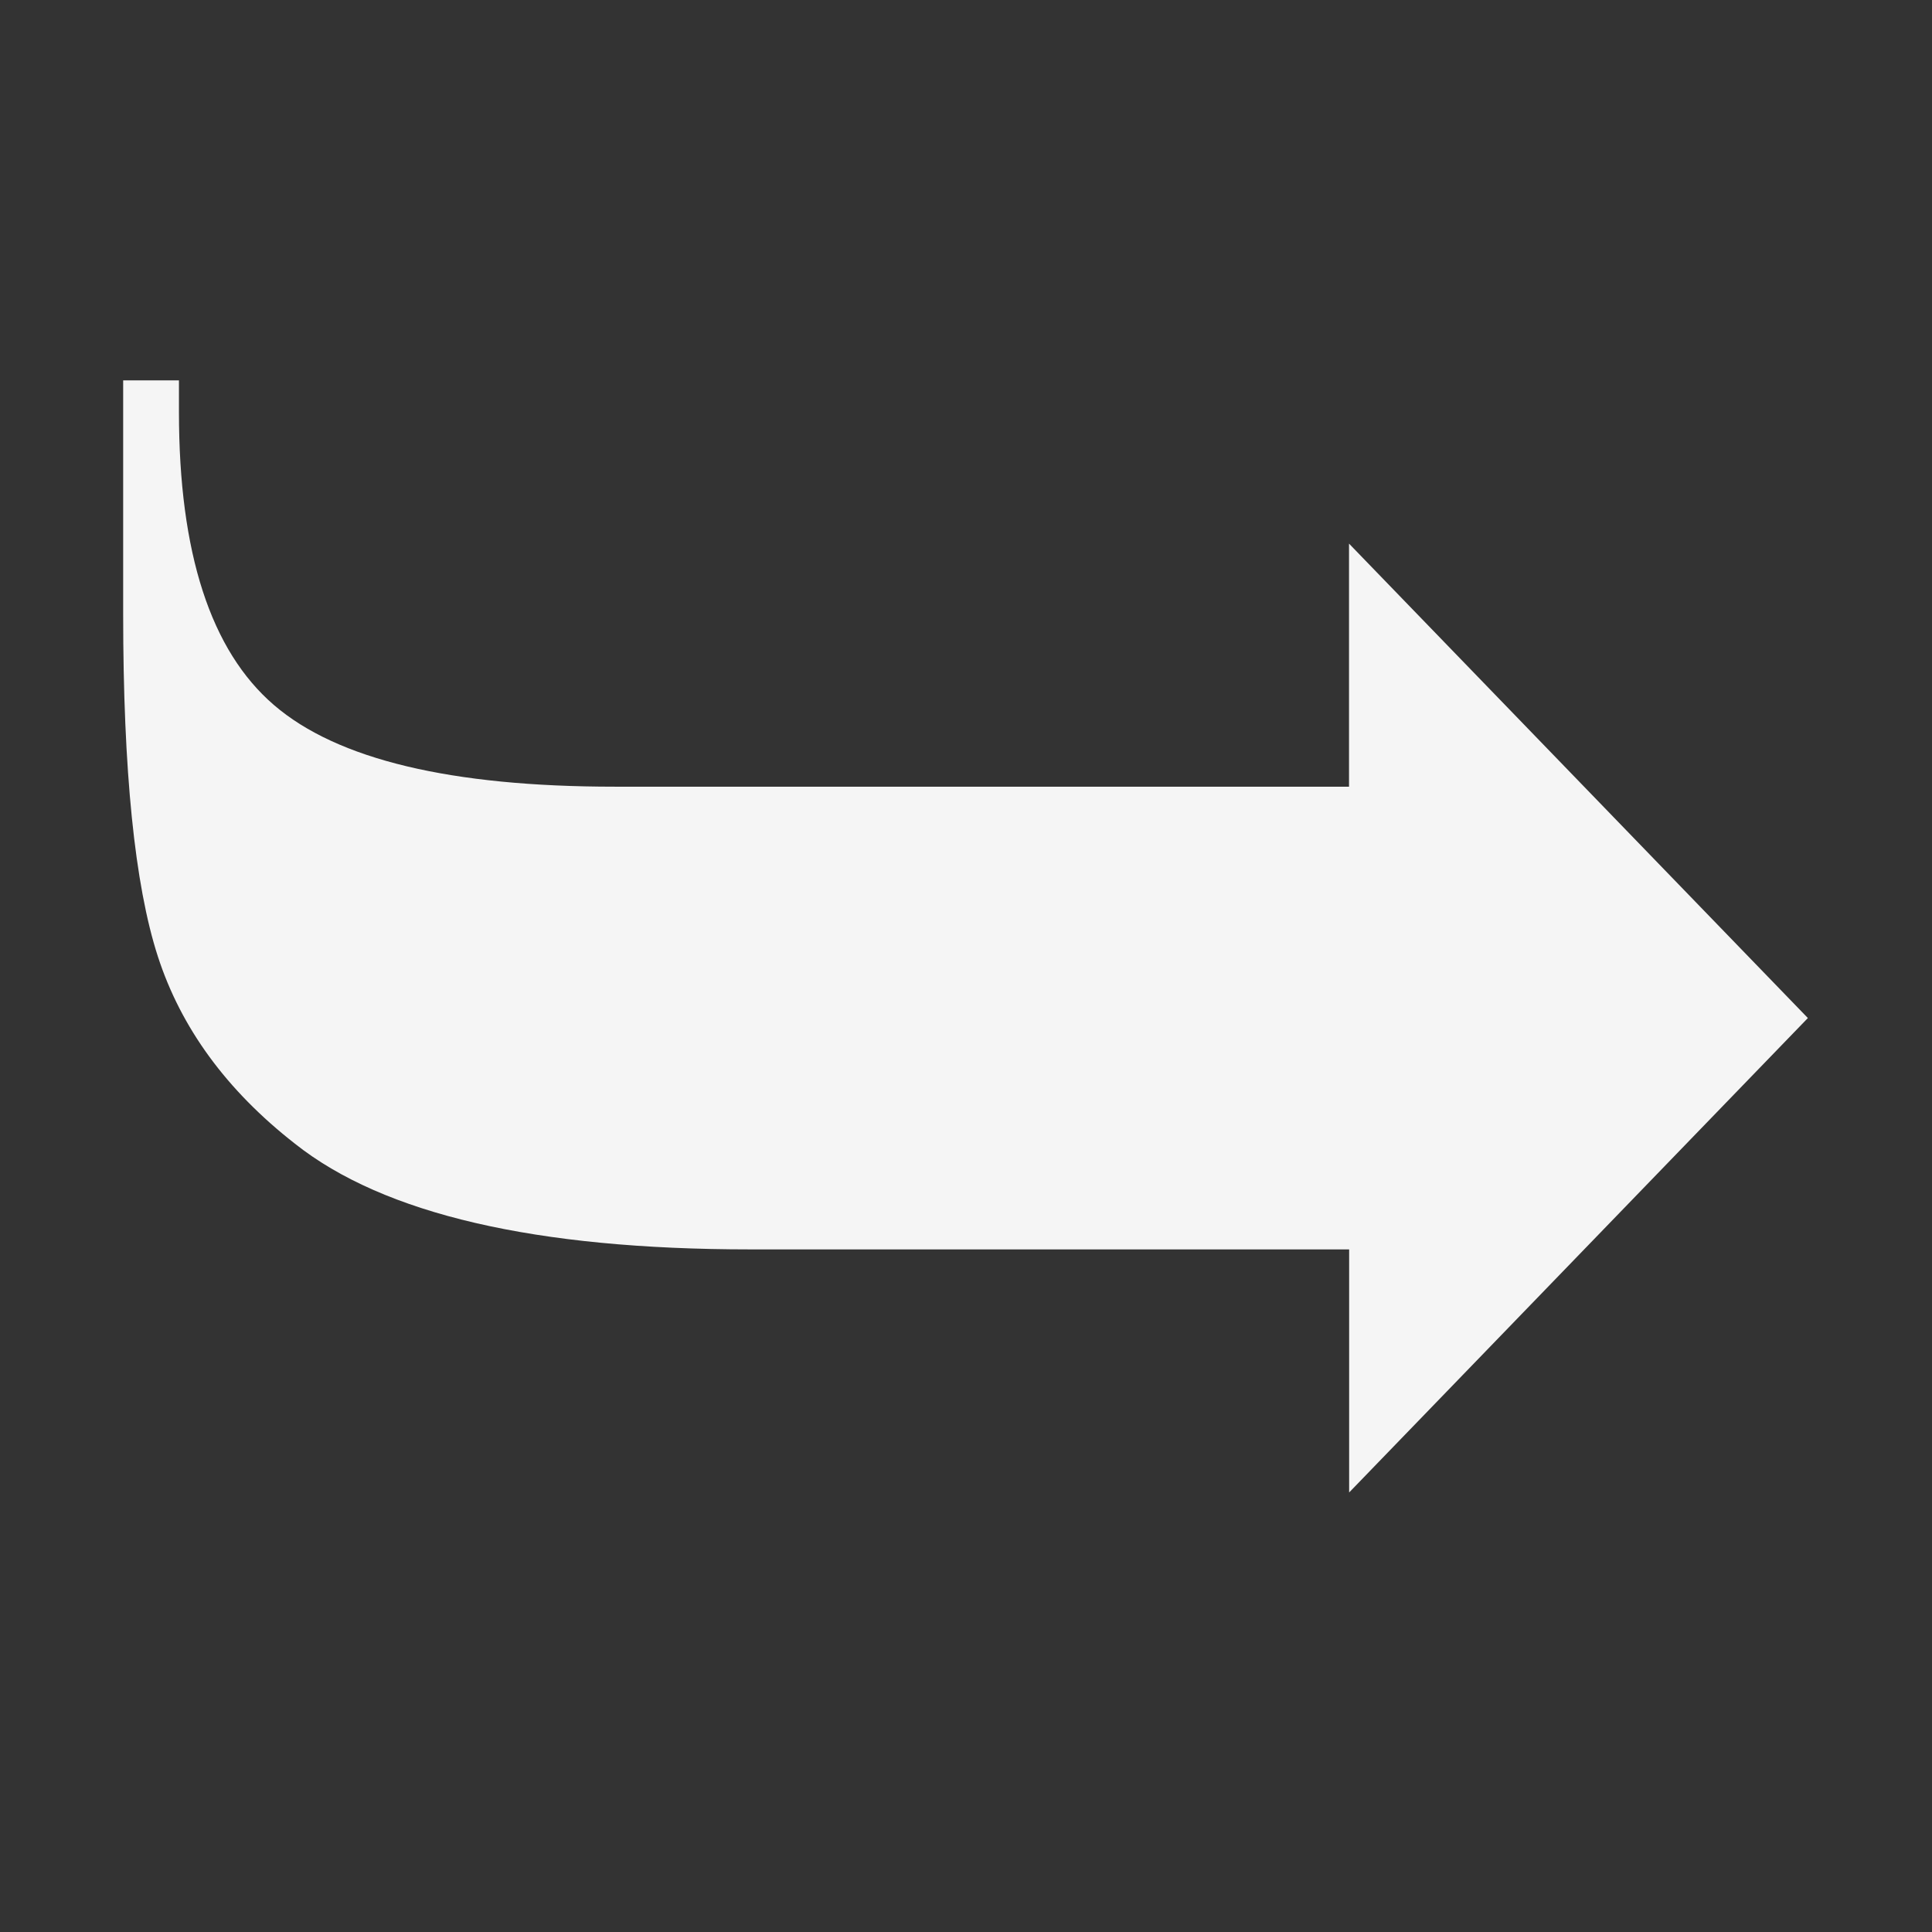 <?xml version="1.0" encoding="utf-8"?>
<!-- Generator: Adobe Illustrator 17.0.0, SVG Export Plug-In . SVG Version: 6.00 Build 0)  -->
<!DOCTYPE svg PUBLIC "-//W3C//DTD SVG 1.1//EN" "http://www.w3.org/Graphics/SVG/1.1/DTD/svg11.dtd">
<svg version="1.1" id="Layer_1" xmlns="http://www.w3.org/2000/svg" xmlns:xlink="http://www.w3.org/1999/xlink" x="0px" y="0px"
	 width="16px" height="16px" viewBox="0 0 16 16" enable-background="new 0 0 16 16" xml:space="preserve">
<rect x="0" y="0" width="16" height="16" fill="#333333" stroke="none"/>
<path fill="#F5F5F5" d="M14.972,8.431l-3.799,3.929v-2.013H6.214c-1.778,0-3.036-0.292-3.771-0.875
	C1.877,9.03,1.499,8.513,1.307,7.92S1.02,6.382,1.02,5.086V3.15h0.462v0.263c0,1.167,0.263,1.976,0.787,2.426
	C2.793,6.29,3.735,6.515,5.092,6.515h6.08V4.502L14.972,8.431z"/>
</svg>

